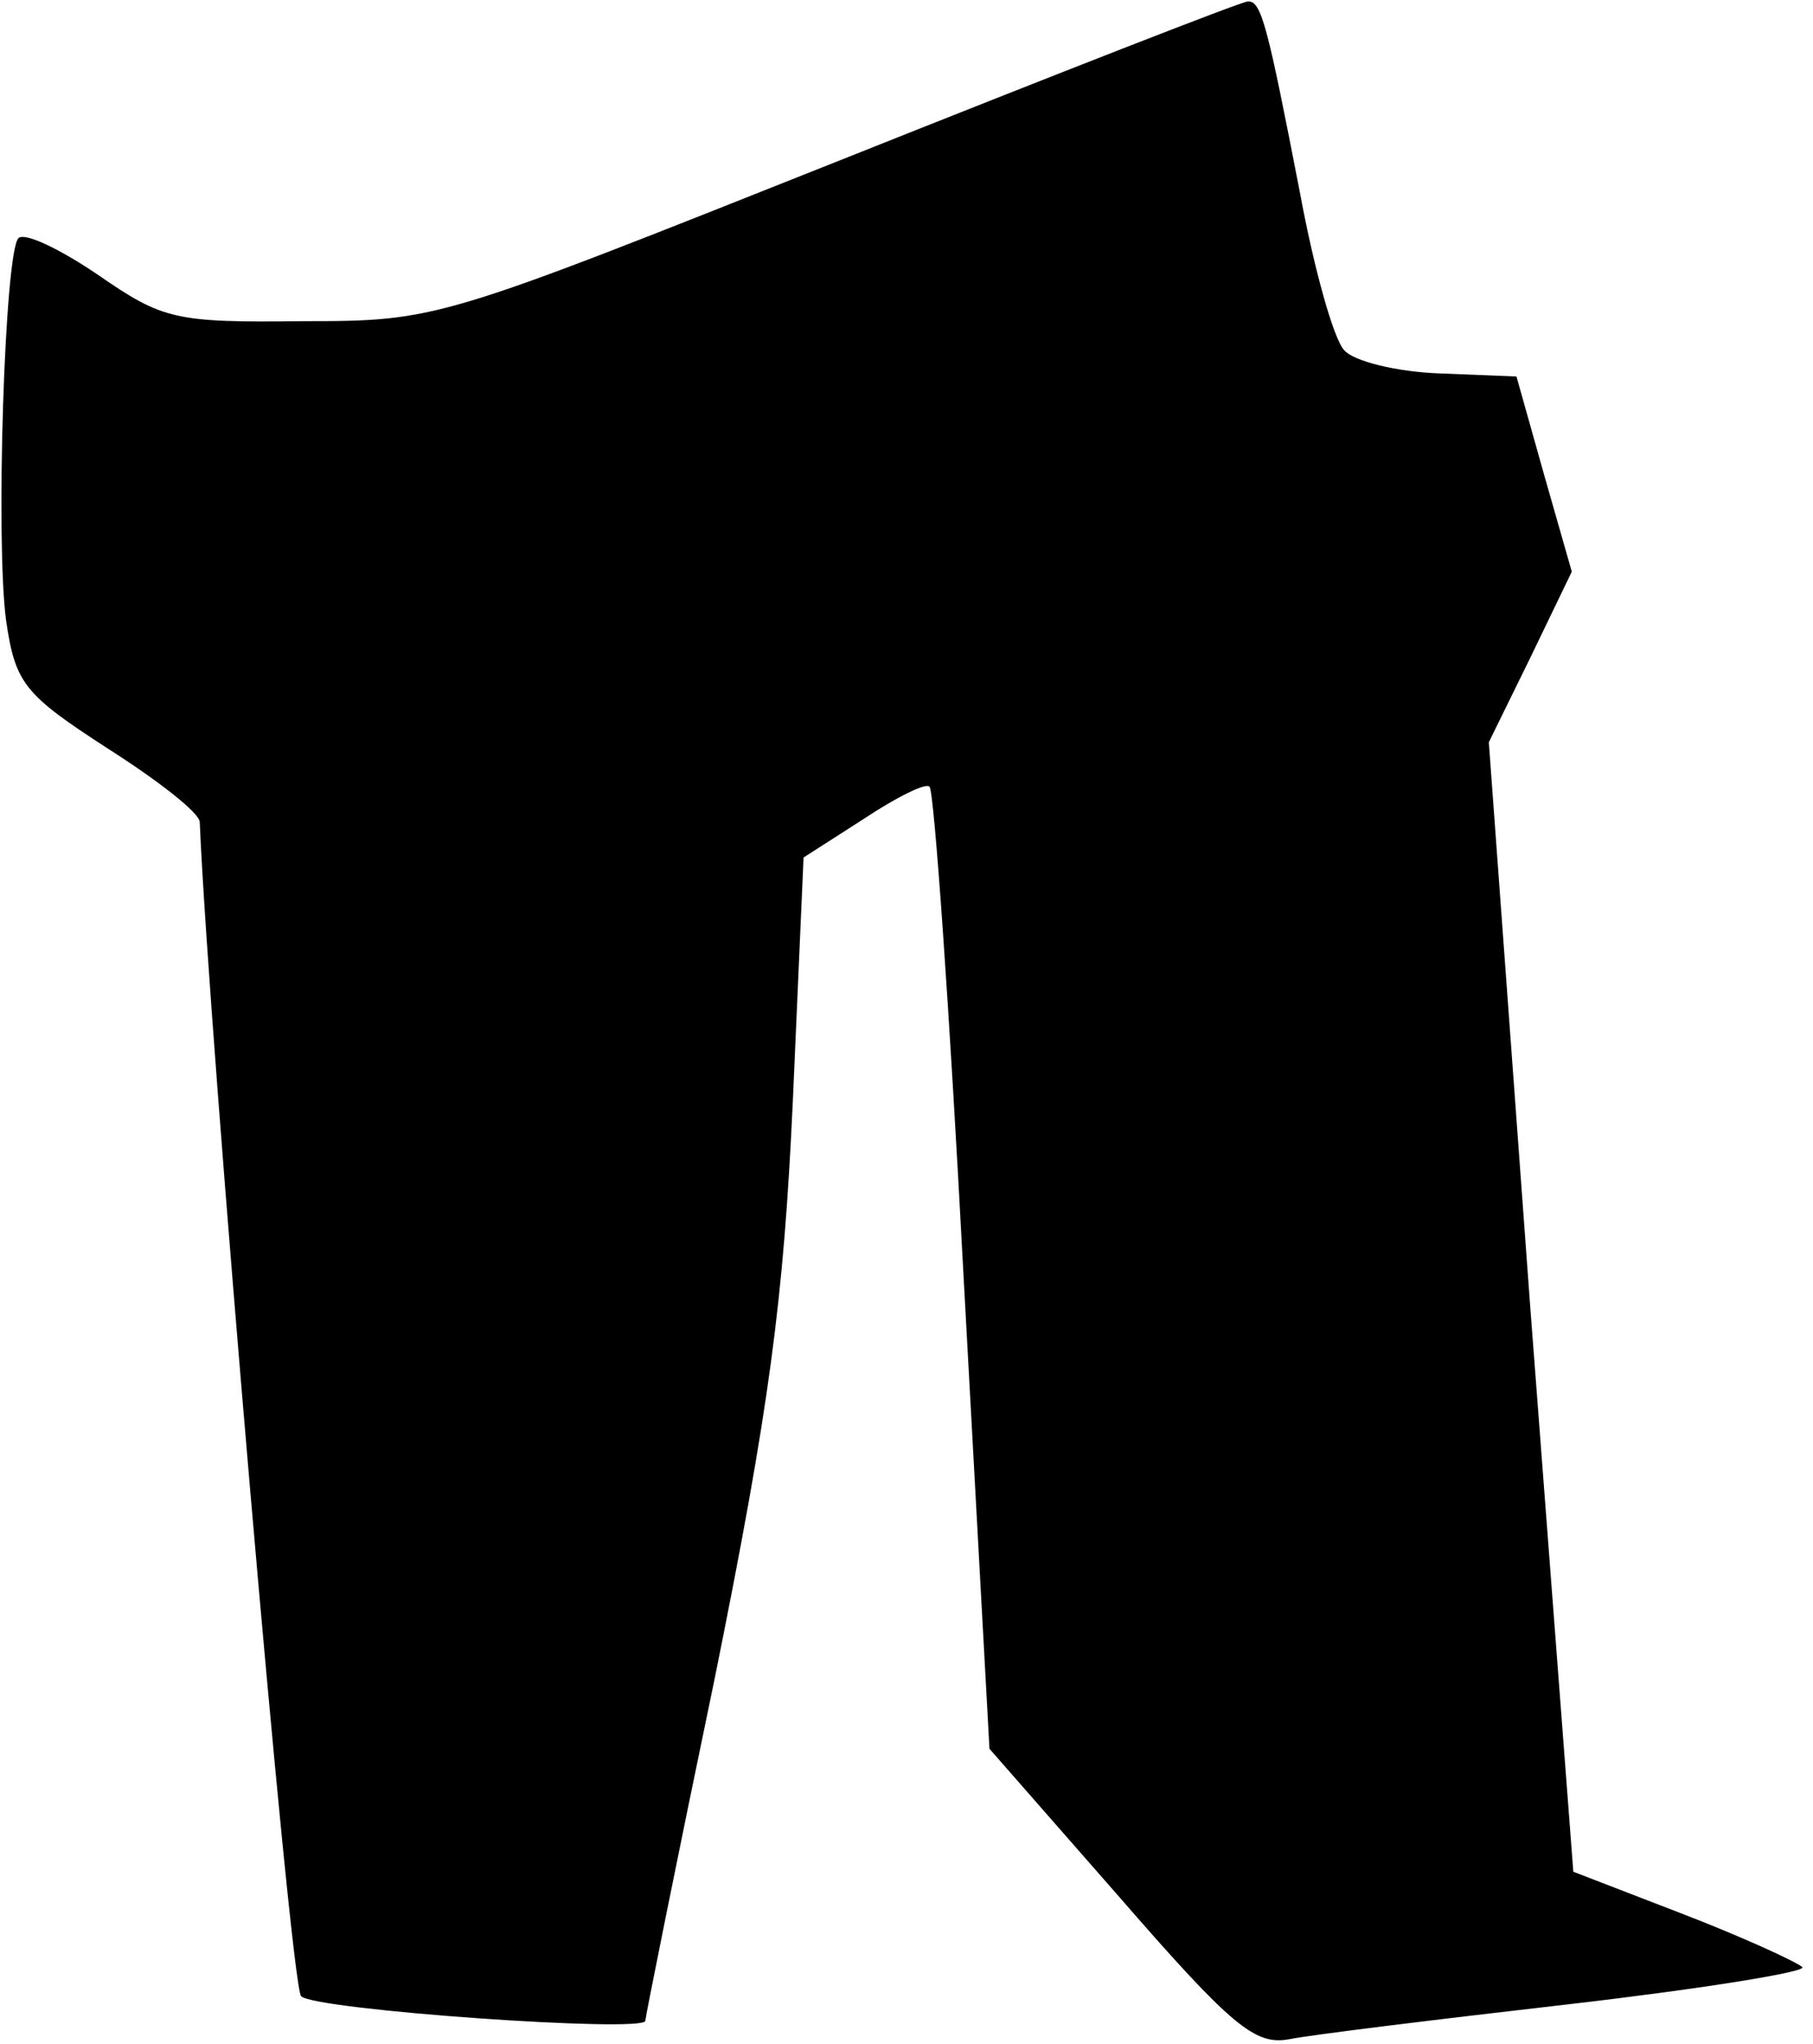 <?xml version="1.0" standalone="no"?>
<!DOCTYPE svg PUBLIC "-//W3C//DTD SVG 20010904//EN"
 "http://www.w3.org/TR/2001/REC-SVG-20010904/DTD/svg10.dtd">
<svg version="1.0" xmlns="http://www.w3.org/2000/svg"
 width="118pt" height="133pt" viewBox="0 0 118 133"
 preserveAspectRatio="xMidYMid meet">
<g transform="translate(0,133) scale(0.1,-0.1)"
fill="#000000" stroke="none">
<path fill="#000000" stroke="none" d="M545 1225 c-259 -103 -260 -104 -348
-104 -83 -1 -91 1 -133 30 -25 17 -48 28 -52 24 -9 -9 -15 -198 -8 -249 6 -41
12 -48 66 -83 33 -21 60 -42 60 -48 6 -140 59 -758 66 -764 9 -9 224 -24 224
-16 0 2 20 102 45 222 36 178 45 247 51 376 l7 159 39 25 c21 14 41 24 43 21
3 -3 13 -145 22 -316 l17 -310 85 -97 c73 -84 88 -96 110 -92 15 3 97 13 184
23 86 10 154 21 150 24 -5 4 -40 20 -79 35 l-70 27 -28 367 -27 368 27 55 27
56 -18 63 -18 64 -50 2 c-28 1 -56 8 -62 15 -7 7 -20 54 -29 103 -21 108 -25
125 -34 124 -4 0 -124 -47 -267 -104z"/>
</g>
</svg>
